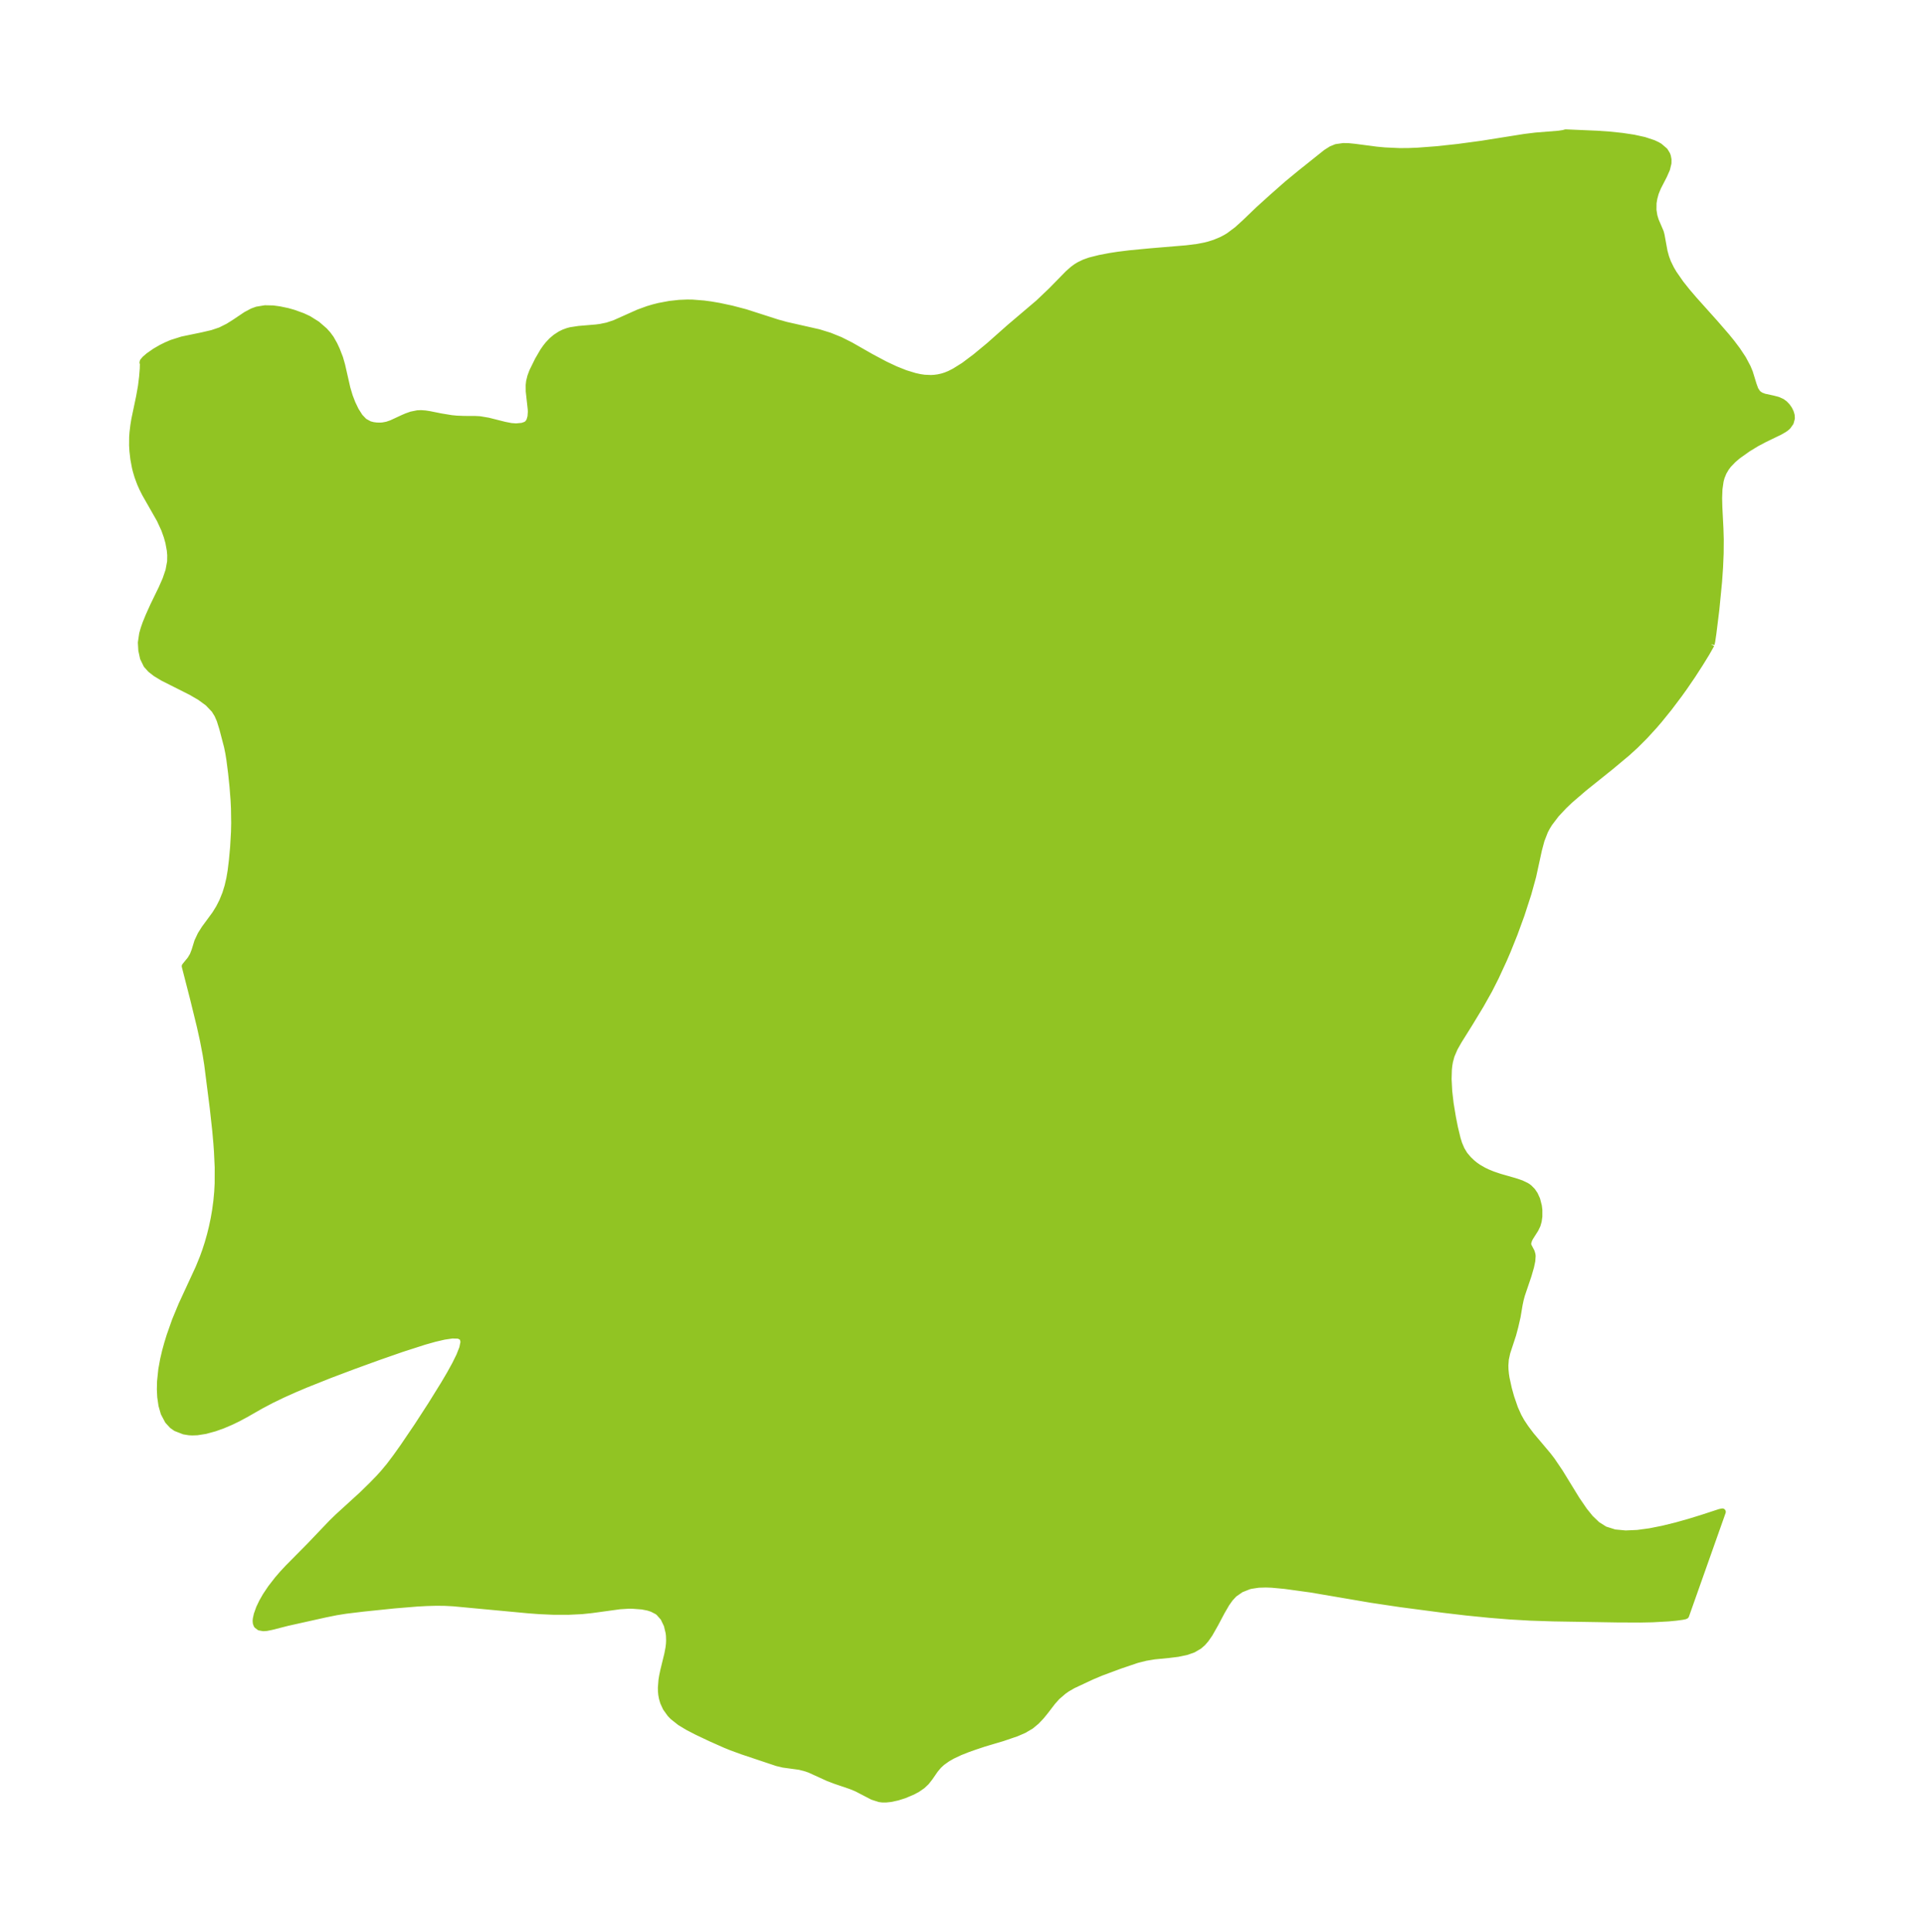 <?xml version="1.0" encoding="UTF-8"?>
<!DOCTYPE svg  PUBLIC '-//W3C//DTD SVG 1.1//EN'  'http://www.w3.org/Graphics/SVG/1.1/DTD/svg11.dtd'>
<svg width="279.4pt" height="280.51pt" version="1.1" viewBox="0 0 279.4 280.51" xmlns="http://www.w3.org/2000/svg" xmlns:xlink="http://www.w3.org/1999/xlink">
 <defs>
  <style type="text/css">*{stroke-linejoin: round; stroke-linecap: butt}</style>
 </defs>
 <g id="figure_1">
  <g id="patch_1">
   <path d="m0 280.51h279.4v-280.51h-279.4v280.51z" fill="none"/>
  </g>
  <g id="axes_1">
   <g id="PatchCollection_1">
    <defs>
     <path id="ma78066921b" d="m248.49-186.95-0.729 1.285-0.904 1.467-1.119 1.732-1.167 1.708-0.767 1.069-1.457 1.933-1.419 1.753-0.753 0.876-1.326 1.45-1.368 1.369-1.19 1.086-2.431 2.031-3.859 3.094-1.978 1.7-0.918 0.869-1.145 1.223-0.982 1.288-0.372 0.604-0.298 0.569-0.509 1.312-0.371 1.384-0.847 3.884-0.693 2.509-0.993 3.063-1.011 2.766-0.985 2.452-0.554 1.287-1.171 2.535-0.933 1.845-1.257 2.235-1.575 2.599-1.605 2.568-0.601 1.06-0.468 1.089-0.235 0.871-0.1 0.589-0.062 0.599-0.039 1.367 0.092 1.778 0.202 1.756 0.336 2.037 0.296 1.491 0.388 1.604 0.23 0.742 0.361 0.848 0.462 0.759 0.575 0.673 0.533 0.506 0.416 0.337 0.46 0.321 0.786 0.453 0.54 0.26 0.782 0.321 1.037 0.35 2.115 0.605 1.006 0.338 0.756 0.368 0.168 0.109 0.207 0.156 0.443 0.447 0.354 0.522 0.322 0.709 0.243 0.943 0.07 0.572-1.32e-4 0.943-0.094 0.662-0.164 0.575-0.288 0.598-0.77 1.213-0.162 0.322-0.141 0.468 0.007 0.252 0.063 0.219 0.437 0.831 0.108 0.366 0.029 0.233-0.05 0.713-0.178 0.836-0.367 1.269-0.954 2.813-0.188 0.697-0.154 0.737-0.29 1.725-0.341 1.482-0.305 1.139-0.856 2.609-0.21 0.962-0.065 0.893 0.015 0.588 0.067 0.704 0.087 0.566 0.335 1.532 0.344 1.239 0.566 1.64 0.507 1.127 0.444 0.797 0.613 0.922 0.791 1.05 2.452 2.91 0.573 0.748 1.158 1.713 2.414 3.934 1.11 1.627 0.9 1.112 0.992 0.948 1.127 0.714 1.417 0.447 1.591 0.153 1.728-0.074 1.831-0.248 1.898-0.379 1.922-0.473 1.944-0.547 1.818-0.56 2.564-0.84 0.363-0.075-5.325 15.044-0.142 0.062-0.392 0.077-0.855 0.115-1.116 0.107-2.349 0.128-1.758 0.035-3.316-0.014-9.289-0.152-3.323-0.109-2.992-0.172-2.961-0.24-3.408-0.34-3.256-0.384-6.252-0.821-4.225-0.631-8.795-1.499-3.773-0.518-1.872-0.175-0.901-0.034-1.058 0.033-1.118 0.169-0.291 0.075-1.149 0.455-0.986 0.681-0.61 0.653-0.53 0.746-0.684 1.176-0.969 1.827-0.799 1.404-0.547 0.788-0.45 0.517-0.503 0.442-0.86 0.501-0.971 0.345-1.254 0.262-1.324 0.163-2.077 0.202-1.276 0.213-1.258 0.317-2.455 0.831-2.746 1.019-1.318 0.553-2.796 1.308-0.87 0.505-0.475 0.334-0.965 0.827-0.673 0.758-1 1.306-0.631 0.774-0.696 0.733-0.783 0.649-1.007 0.594-1.106 0.48-2.01 0.685-2.695 0.801-1.4 0.468-0.945 0.335-1.112 0.439-1.135 0.535-0.74 0.425-0.756 0.539-0.5 0.457-0.526 0.63-0.765 1.111-0.524 0.665-0.56 0.524-0.706 0.486-0.694 0.375-1.21 0.508-0.966 0.305-0.983 0.215-0.708 0.075-0.532-0.007-0.396-0.051-1-0.324-2.305-1.197-0.839-0.344-2.233-0.759-1.078-0.412-2.645-1.205-0.527-0.189-0.977-0.255-2.37-0.322-0.889-0.214-5.024-1.682-1.622-0.593-0.89-0.363-2.064-0.917-2.027-0.96-1.351-0.701-1.096-0.665-1.049-0.831-0.375-0.389-0.621-0.869-0.37-0.802-0.179-0.608-0.096-0.533-0.043-0.458-0.01-0.515 0.085-1.092 0.09-0.563 0.17-0.817 0.584-2.388 0.174-0.913 0.071-0.605 0.021-0.471-0.02-0.686-0.051-0.458-0.268-1.114-0.505-1.055-0.696-0.786-0.215-0.16-0.747-0.389-0.602-0.195-0.873-0.169-1.395-0.106-0.6-0.003-1.268 0.08-4.075 0.559-1.413 0.148-1.987 0.095-2.221-0.008-1.915-0.084-1.548-0.113-11.01-1.03-1.233-0.064-1.266-0.011-1.366 0.037-1.389 0.076-3.317 0.273-4.517 0.466-2.562 0.311-1.36 0.218-1.61 0.326-5.475 1.219-2.286 0.585-0.73 0.146-0.463 0.033-0.55-0.099-0.366-0.283-0.121-0.307-0.024-0.309 0.024-0.287 0.14-0.633 0.328-0.918 0.413-0.869 0.526-0.921 0.741-1.107 0.995-1.281 0.678-0.785 0.786-0.848 3.149-3.182 3.249-3.402 0.916-0.887 3.464-3.162 1.463-1.427 1.011-1.044 0.621-0.685 0.892-1.071 0.953-1.265 1.056-1.484 2.06-3.04 1.99-3.07 1.869-3.012 0.851-1.446 0.759-1.376 0.628-1.273 0.444-1.127 0.187-0.923-0.165-0.645-0.591-0.305-0.942-0.027-1.198 0.176-1.383 0.323-1.514 0.428-3.271 1.054-3.439 1.199-3.499 1.271-3.5 1.32-3.461 1.379-1.702 0.721-1.673 0.751-1.634 0.789-1.581 0.836-2.147 1.226-1.126 0.604-1.002 0.487-1.216 0.517-1.16 0.414-1.353 0.37-1.183 0.186-0.728 0.027-0.45-0.025-0.727-0.117-1.172-0.457-0.523-0.369-0.625-0.681-0.586-1.115-0.32-1.116-0.177-1.224-0.053-1.091 0.026-1.131 0.182-1.747 0.27-1.476 0.269-1.146 0.315-1.149 0.349-1.132 0.782-2.216 0.931-2.249 2.475-5.354 0.61-1.494 0.384-1.064 0.347-1.076 0.329-1.158 0.288-1.169 0.254-1.207 0.211-1.216 0.18-1.338 0.125-1.347 0.065-1.226 0.007-2.322-0.109-2.335-0.09-1.247-0.159-1.776-0.36-3.266-0.807-6.346-0.234-1.465-0.391-2.041-0.45-2.035-0.965-3.94-1.222-4.765 0.795-0.976 0.357-0.599 0.269-0.695 0.403-1.308 0.466-0.992 0.555-0.88 1.54-2.096 0.572-0.93 0.478-0.944 0.455-1.124 0.329-1.074 0.256-1.112 0.192-1.137 0.182-1.492 0.176-1.909 0.128-2.224 0.029-1.308-0.031-2.129-0.059-1.19-0.153-1.957-0.205-1.966-0.251-1.965-0.15-0.929-0.193-0.957-0.686-2.617-0.389-1.246-0.344-0.784-0.453-0.729-0.927-0.971-1.154-0.845-1.299-0.756-4.108-2.069-1.044-0.634-0.731-0.571-0.574-0.638-0.495-1.013-0.242-1.117-0.063-1.106 0.187-1.266 0.209-0.743 0.266-0.759 0.438-1.078 0.67-1.489 1.234-2.544 0.564-1.285 0.441-1.295 0.241-1.307 0.013-0.946-0.063-0.695-0.208-1.132-0.242-0.867-0.366-1.03-0.657-1.43-2.143-3.762-0.406-0.805-0.32-0.725-0.358-0.973-0.233-0.782-0.137-0.552-0.225-1.2-0.132-1.149-0.049-0.808 0.009-1.185 0.05-0.702 0.125-1.039 0.142-0.863 0.689-3.281 0.276-1.55 0.163-1.34 0.096-1.171 0.018-0.693-0.015-0.133-0.041-0.077 0.038-0.158 0.29-0.341 0.527-0.453 0.921-0.644 0.908-0.525 0.777-0.384 0.732-0.311 1.521-0.48 2.896-0.6 1.46-0.339 1.187-0.4 1.131-0.564 0.966-0.608 1.632-1.095 0.919-0.49 0.655-0.239 1.168-0.193 1.155 0.024 0.941 0.127 1.167 0.245 0.857 0.242 1.331 0.481 0.864 0.402 1.233 0.775 1.068 0.927 0.484 0.54 0.425 0.578 0.497 0.875 0.352 0.753 0.465 1.194 0.296 1.034 0.763 3.351 0.348 1.167 0.397 1.032 0.489 1.02 0.609 0.957 0.652 0.676 0.761 0.418 0.528 0.14 0.524 0.067 0.54 0.011 0.358-0.025 0.632-0.121 0.66-0.228 1.69-0.783 0.483-0.208 0.691-0.245 0.896-0.18 0.492-0.02 0.615 0.044 0.583 0.089 1.716 0.343 1.519 0.249 0.718 0.071 1.128 0.045 1.518 0.002 0.737 0.039 1.211 0.203 2.381 0.6 0.968 0.188 0.717 0.053 0.917-0.086 0.512-0.182 0.176-0.113 0.169-0.158 0.212-0.331 0.172-0.593 0.049-0.71-0.015-0.386-0.29-2.613-0.006-0.892 0.061-0.532 0.178-0.718 0.267-0.715 0.807-1.644 0.742-1.275 0.387-0.558 0.358-0.447 0.519-0.546 0.54-0.459 0.687-0.449 0.516-0.253 0.553-0.202 0.42-0.11 1.185-0.181 2.491-0.209 0.669-0.088 0.985-0.205 1.112-0.374 3.417-1.527 1.345-0.49 0.802-0.24 0.82-0.207 1.557-0.292 1.392-0.152 1.166-0.048 0.727 0.01 1.666 0.131 1.02 0.137 1.206 0.207 1.808 0.386 1.998 0.524 4.653 1.495 1.255 0.348 4.748 1.074 1.566 0.485 1.528 0.617 1.519 0.764 2.977 1.698 2.033 1.082 1.512 0.711 1.427 0.569 1.377 0.423 0.765 0.167 0.628 0.091 0.973 0.043 0.467-0.026 0.595-0.079 0.594-0.135 0.51-0.163 0.545-0.222 0.73-0.371 1.365-0.855 1.675-1.258 1.971-1.63 3.007-2.665 4.173-3.544 1.854-1.764 2.44-2.492 0.707-0.623 0.463-0.341 0.419-0.258 0.786-0.379 0.796-0.279 1.403-0.351 1.488-0.284 1.158-0.179 1.703-0.213 2.974-0.284 5.286-0.442 1.602-0.202 1.091-0.212 0.566-0.144 0.845-0.268 1.019-0.426 0.612-0.323 0.446-0.272 1.185-0.888 1.117-1.011 1.986-1.908 1.951-1.765 2.2-1.939 1.887-1.554 3.776-3.014 0.757-0.481 0.695-0.286 1.049-0.148 0.75 0.019 0.892 0.089 3.151 0.413 1.209 0.112 2.13 0.098 1.299-0.007 1.374-0.056 2.711-0.205 3.091-0.331 3.483-0.469 6.199-0.986 1.622-0.2 3.331-0.267 0.729-0.108 0.299-0.09 4.624 0.198 1.781 0.129 1.768 0.184 1.683 0.252 1.535 0.336 1.329 0.44 0.556 0.261 0.33 0.191 0.76 0.648 0.322 0.528 0.097 0.272 0.083 0.453-0.006 0.512-0.207 0.849-0.421 0.953-0.863 1.674-0.35 0.852-0.21 0.78-0.112 0.673-0.012 1.019 0.128 0.837 0.203 0.685 0.725 1.691 0.116 0.426 0.436 2.382 0.227 0.834 0.281 0.763 0.463 0.946 0.396 0.672 1.003 1.444 0.925 1.163 0.993 1.163 3.105 3.466 1.634 1.885 0.764 0.94 0.803 1.065 0.825 1.244 0.658 1.233 0.315 0.753 0.55 1.791 0.263 0.718 0.364 0.549 0.43 0.307 0.525 0.202 1.293 0.281 0.697 0.183 0.58 0.261 0.373 0.273 0.375 0.392 0.275 0.397 0.209 0.424 0.13 0.431 0.031 0.435-0.163 0.612-0.398 0.557-0.221 0.197-0.287 0.207-0.636 0.367-2.212 1.069-1.156 0.611-1.276 0.776-1.458 1.038-0.685 0.584-0.682 0.711-0.34 0.446-0.39 0.662-0.291 0.715-0.151 0.567-0.169 1.186-0.047 1.286 0.033 1.37 0.156 3.038 0.049 1.612-0.015 1.983-0.086 2.034-0.143 2.061-0.395 4.056-0.431 3.478-0.172 1.167-0.098 0.43" stroke="#91c423"/>
    </defs>
    <g clip-path="url(#p755bddb0e5)">
     <use y="280.512" fill="#91c423" stroke="#91c423" xlink:href="#ma78066921b"/>
    </g>
   </g>
  </g>
 </g>
 <defs>
  <clipPath id="p755bddb0e5">
   <rect x="7.2" y="7.2" width="265" height="266.11"/>
  </clipPath>
 </defs>
</svg>
